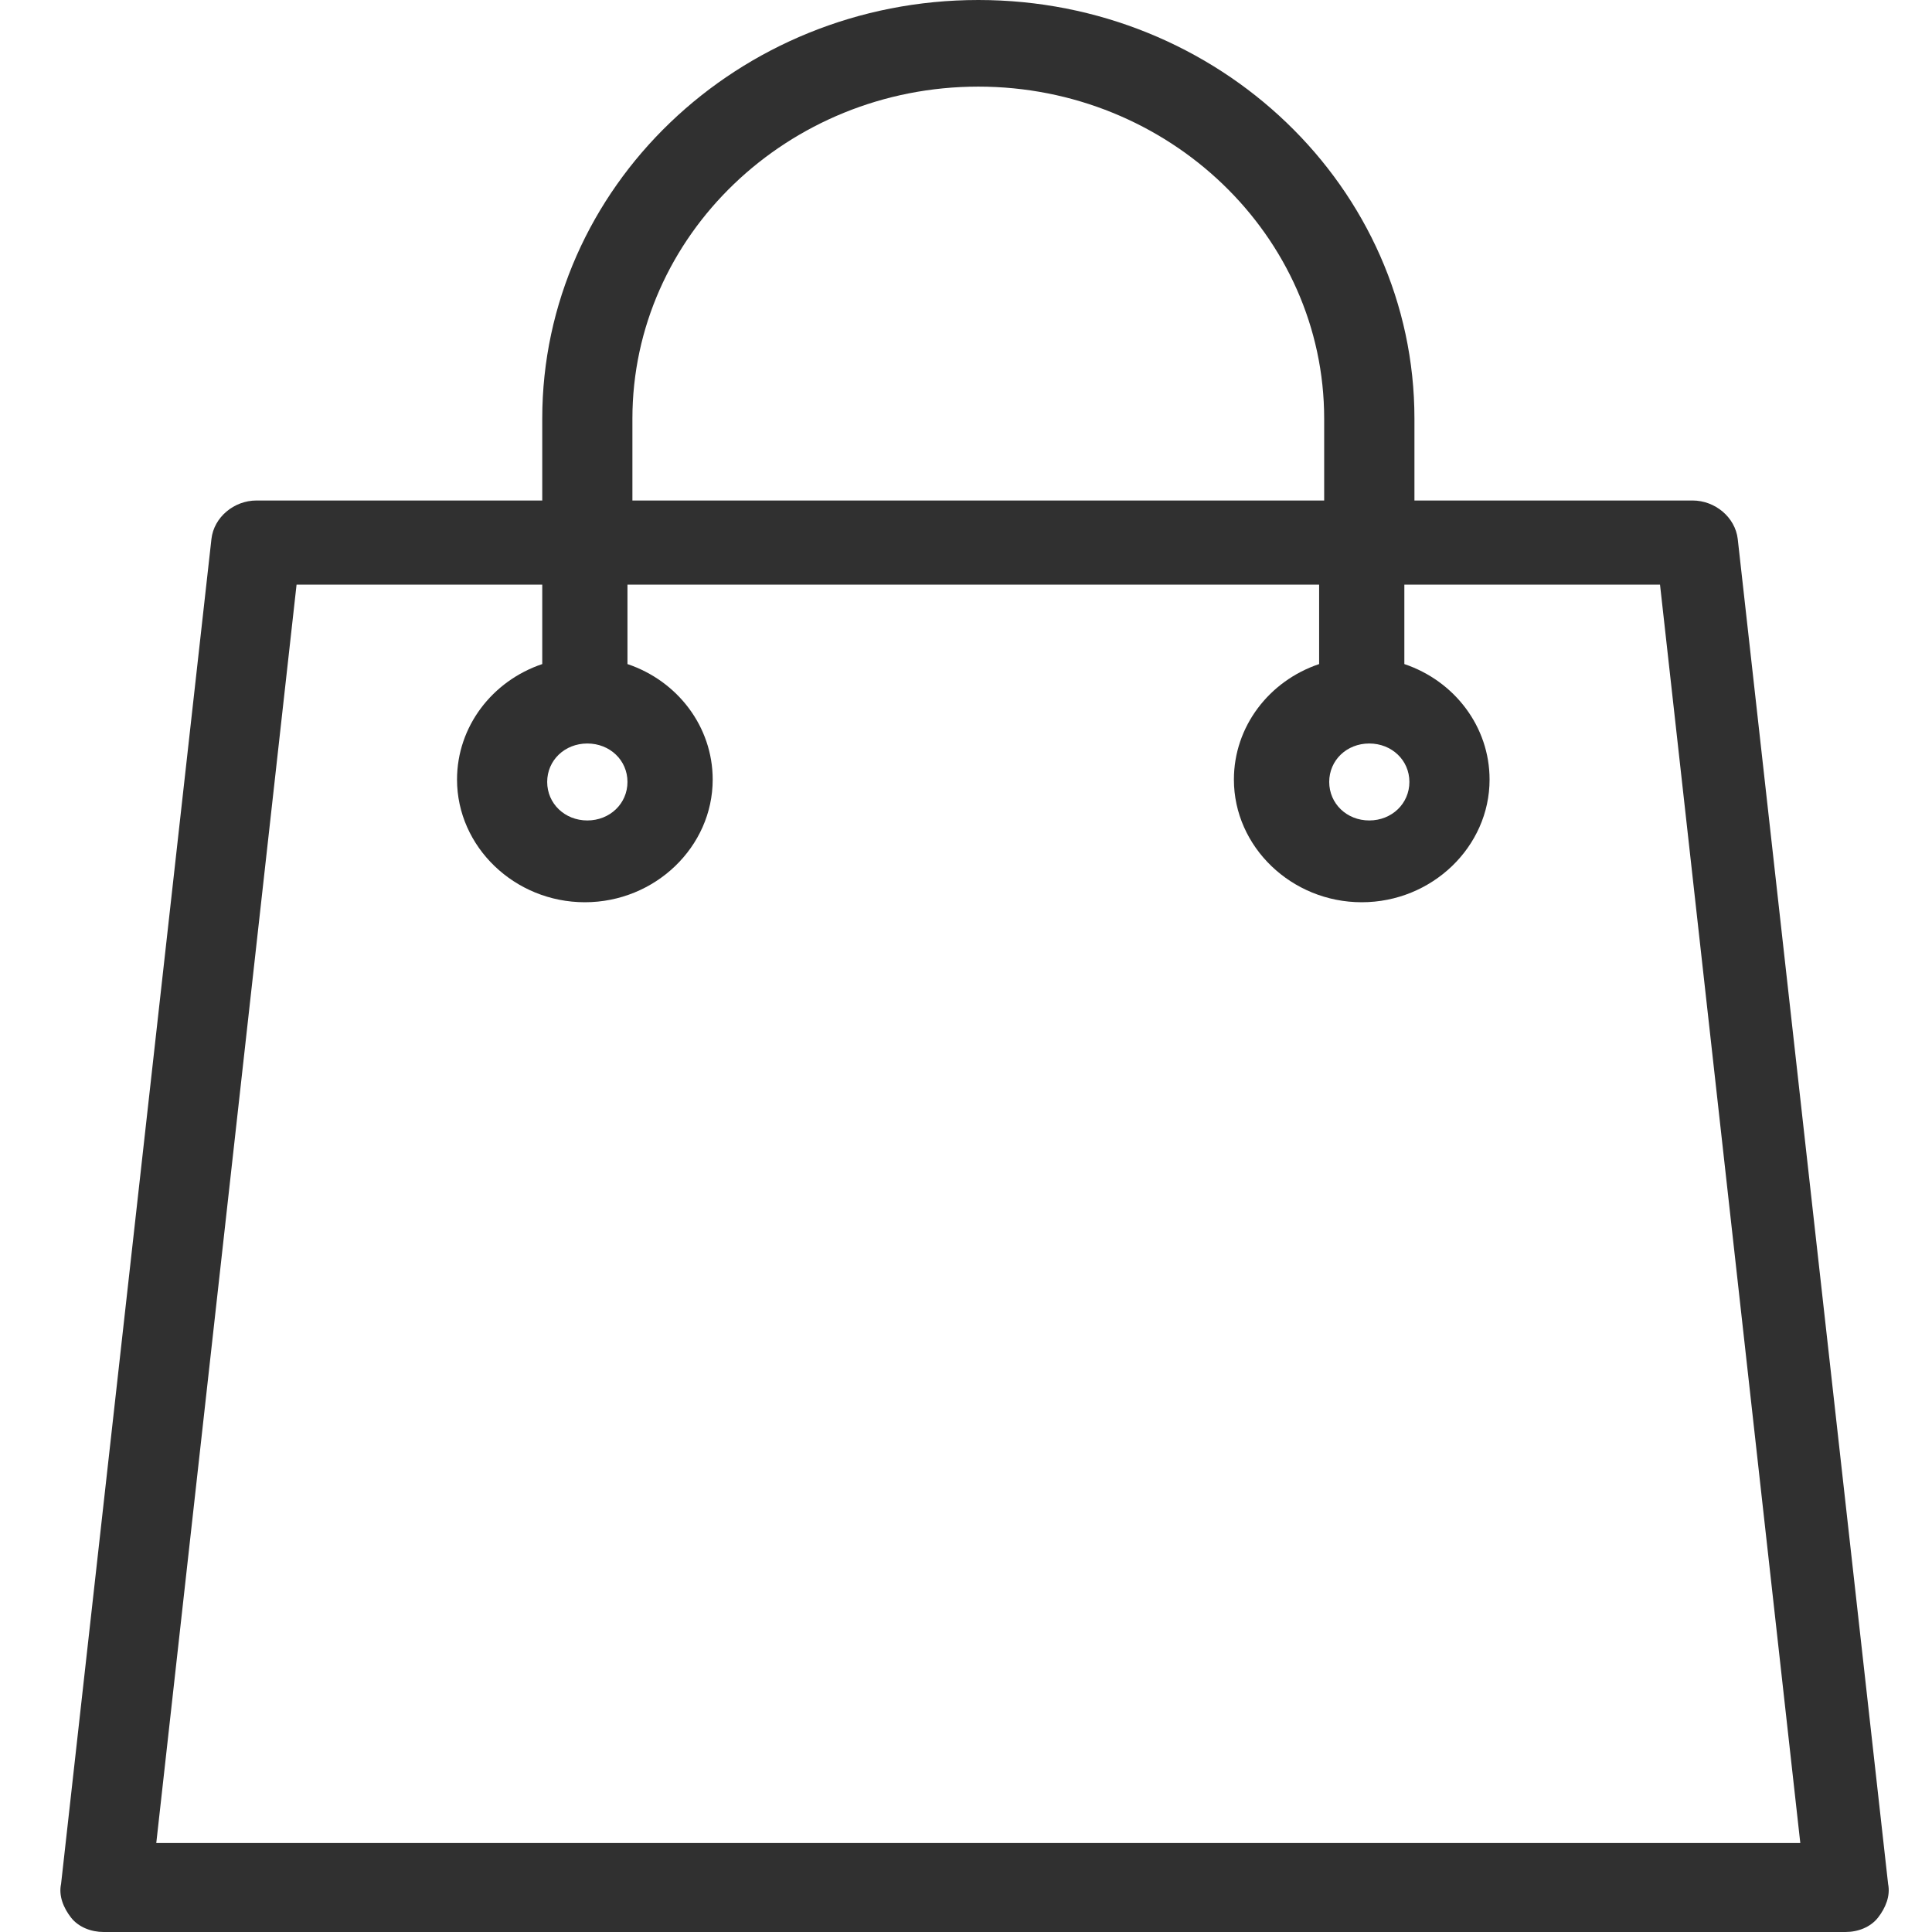 <svg width="18" height="18" viewBox="0 0 18 18" fill="none" xmlns="http://www.w3.org/2000/svg">
<path d="M17.591 17.552L16.19 5.021C16.166 4.819 15.979 4.663 15.769 4.663H13.178V3.9C13.178 1.748 11.356 0 9.115 0C6.873 0 5.052 1.748 5.052 3.9V4.663H2.39C2.18 4.663 1.993 4.819 1.97 5.021L0.569 17.552C0.545 17.664 0.592 17.776 0.662 17.866C0.732 17.955 0.849 18 0.966 18H17.194C17.311 18 17.427 17.955 17.497 17.866C17.567 17.776 17.614 17.664 17.591 17.552ZM12.757 6.927C12.967 6.927 13.131 7.083 13.131 7.285C13.131 7.487 12.967 7.644 12.757 7.644C12.547 7.644 12.384 7.487 12.384 7.285C12.384 7.083 12.547 6.927 12.757 6.927ZM5.892 3.9C5.892 2.197 7.34 0.807 9.115 0.807C10.889 0.807 12.337 2.197 12.337 3.9V4.663H5.892V3.9ZM5.472 6.927C5.682 6.927 5.846 7.083 5.846 7.285C5.846 7.487 5.682 7.644 5.472 7.644C5.262 7.644 5.098 7.487 5.098 7.285C5.098 7.083 5.262 6.927 5.472 6.927ZM1.456 17.171L2.763 5.447H5.052V6.187C4.585 6.344 4.258 6.77 4.258 7.263C4.258 7.89 4.795 8.406 5.449 8.406C6.103 8.406 6.64 7.89 6.64 7.263C6.64 6.77 6.313 6.344 5.846 6.187V5.447H12.29V6.187C11.823 6.344 11.496 6.77 11.496 7.263C11.496 7.89 12.033 8.406 12.687 8.406C13.341 8.406 13.878 7.89 13.878 7.263C13.878 6.77 13.551 6.344 13.084 6.187V5.447H15.466L16.773 17.171H1.456Z" fill="#303030"/>
</svg>
